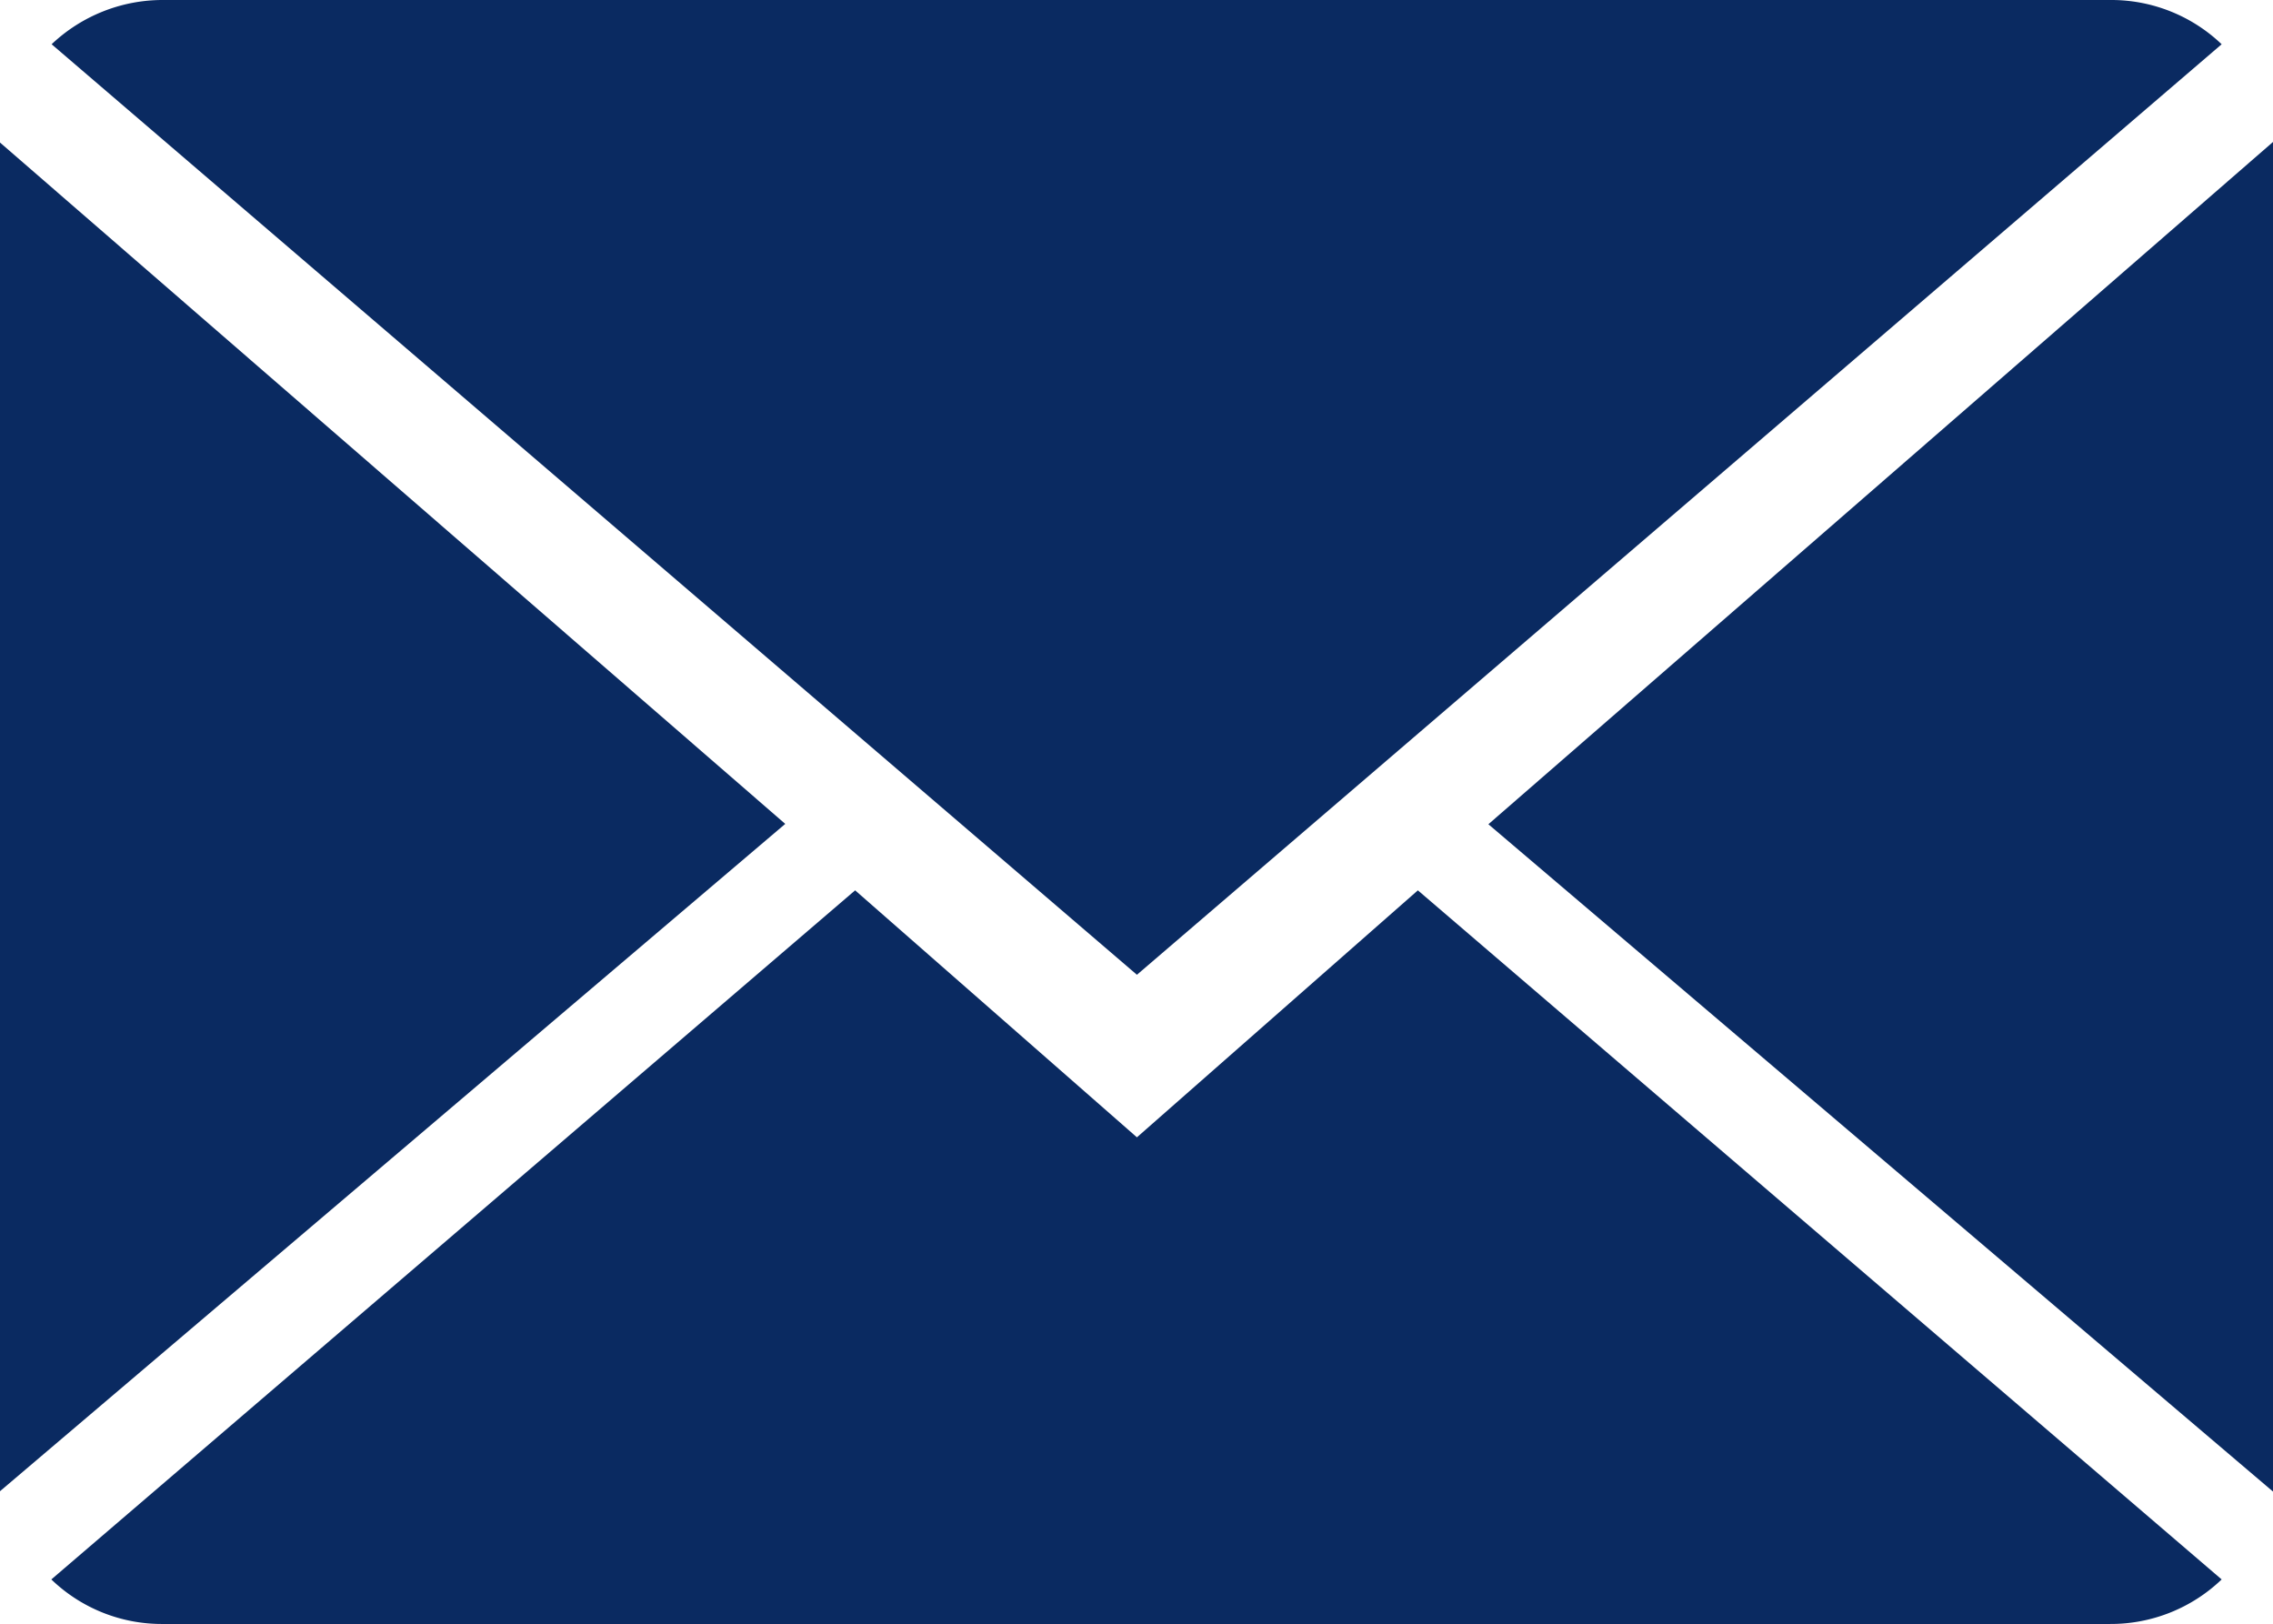 <svg xmlns="http://www.w3.org/2000/svg" width="32.362" height="23.119" viewBox="0 0 32.362 23.119"><defs><style>.a{fill:#0a2a61;}</style></defs><path class="a" d="M41.012,112.362,37,108.846l-11.444,9.81a2.266,2.266,0,0,0,1.592.634H54.864a2.281,2.281,0,0,0,1.592-.634l-11.444-9.81Zm0,0" transform="translate(-24.825 -96.171)"/><path class="a" d="M56.456,106.459a2.274,2.274,0,0,0-1.592-.63H27.152a2.3,2.3,0,0,0-1.592.63l15.452,13.247Zm0,0" transform="translate(-24.825 -105.829)"/><path class="a" d="M25.385,106.312v19.2l11.18-9.5Zm0,0" transform="translate(-25.385 -104.283)"/><path class="a" d="M30.429,116.023l11.171,9.5V106.31Zm0,0" transform="translate(-9.238 -104.289)"/></svg>